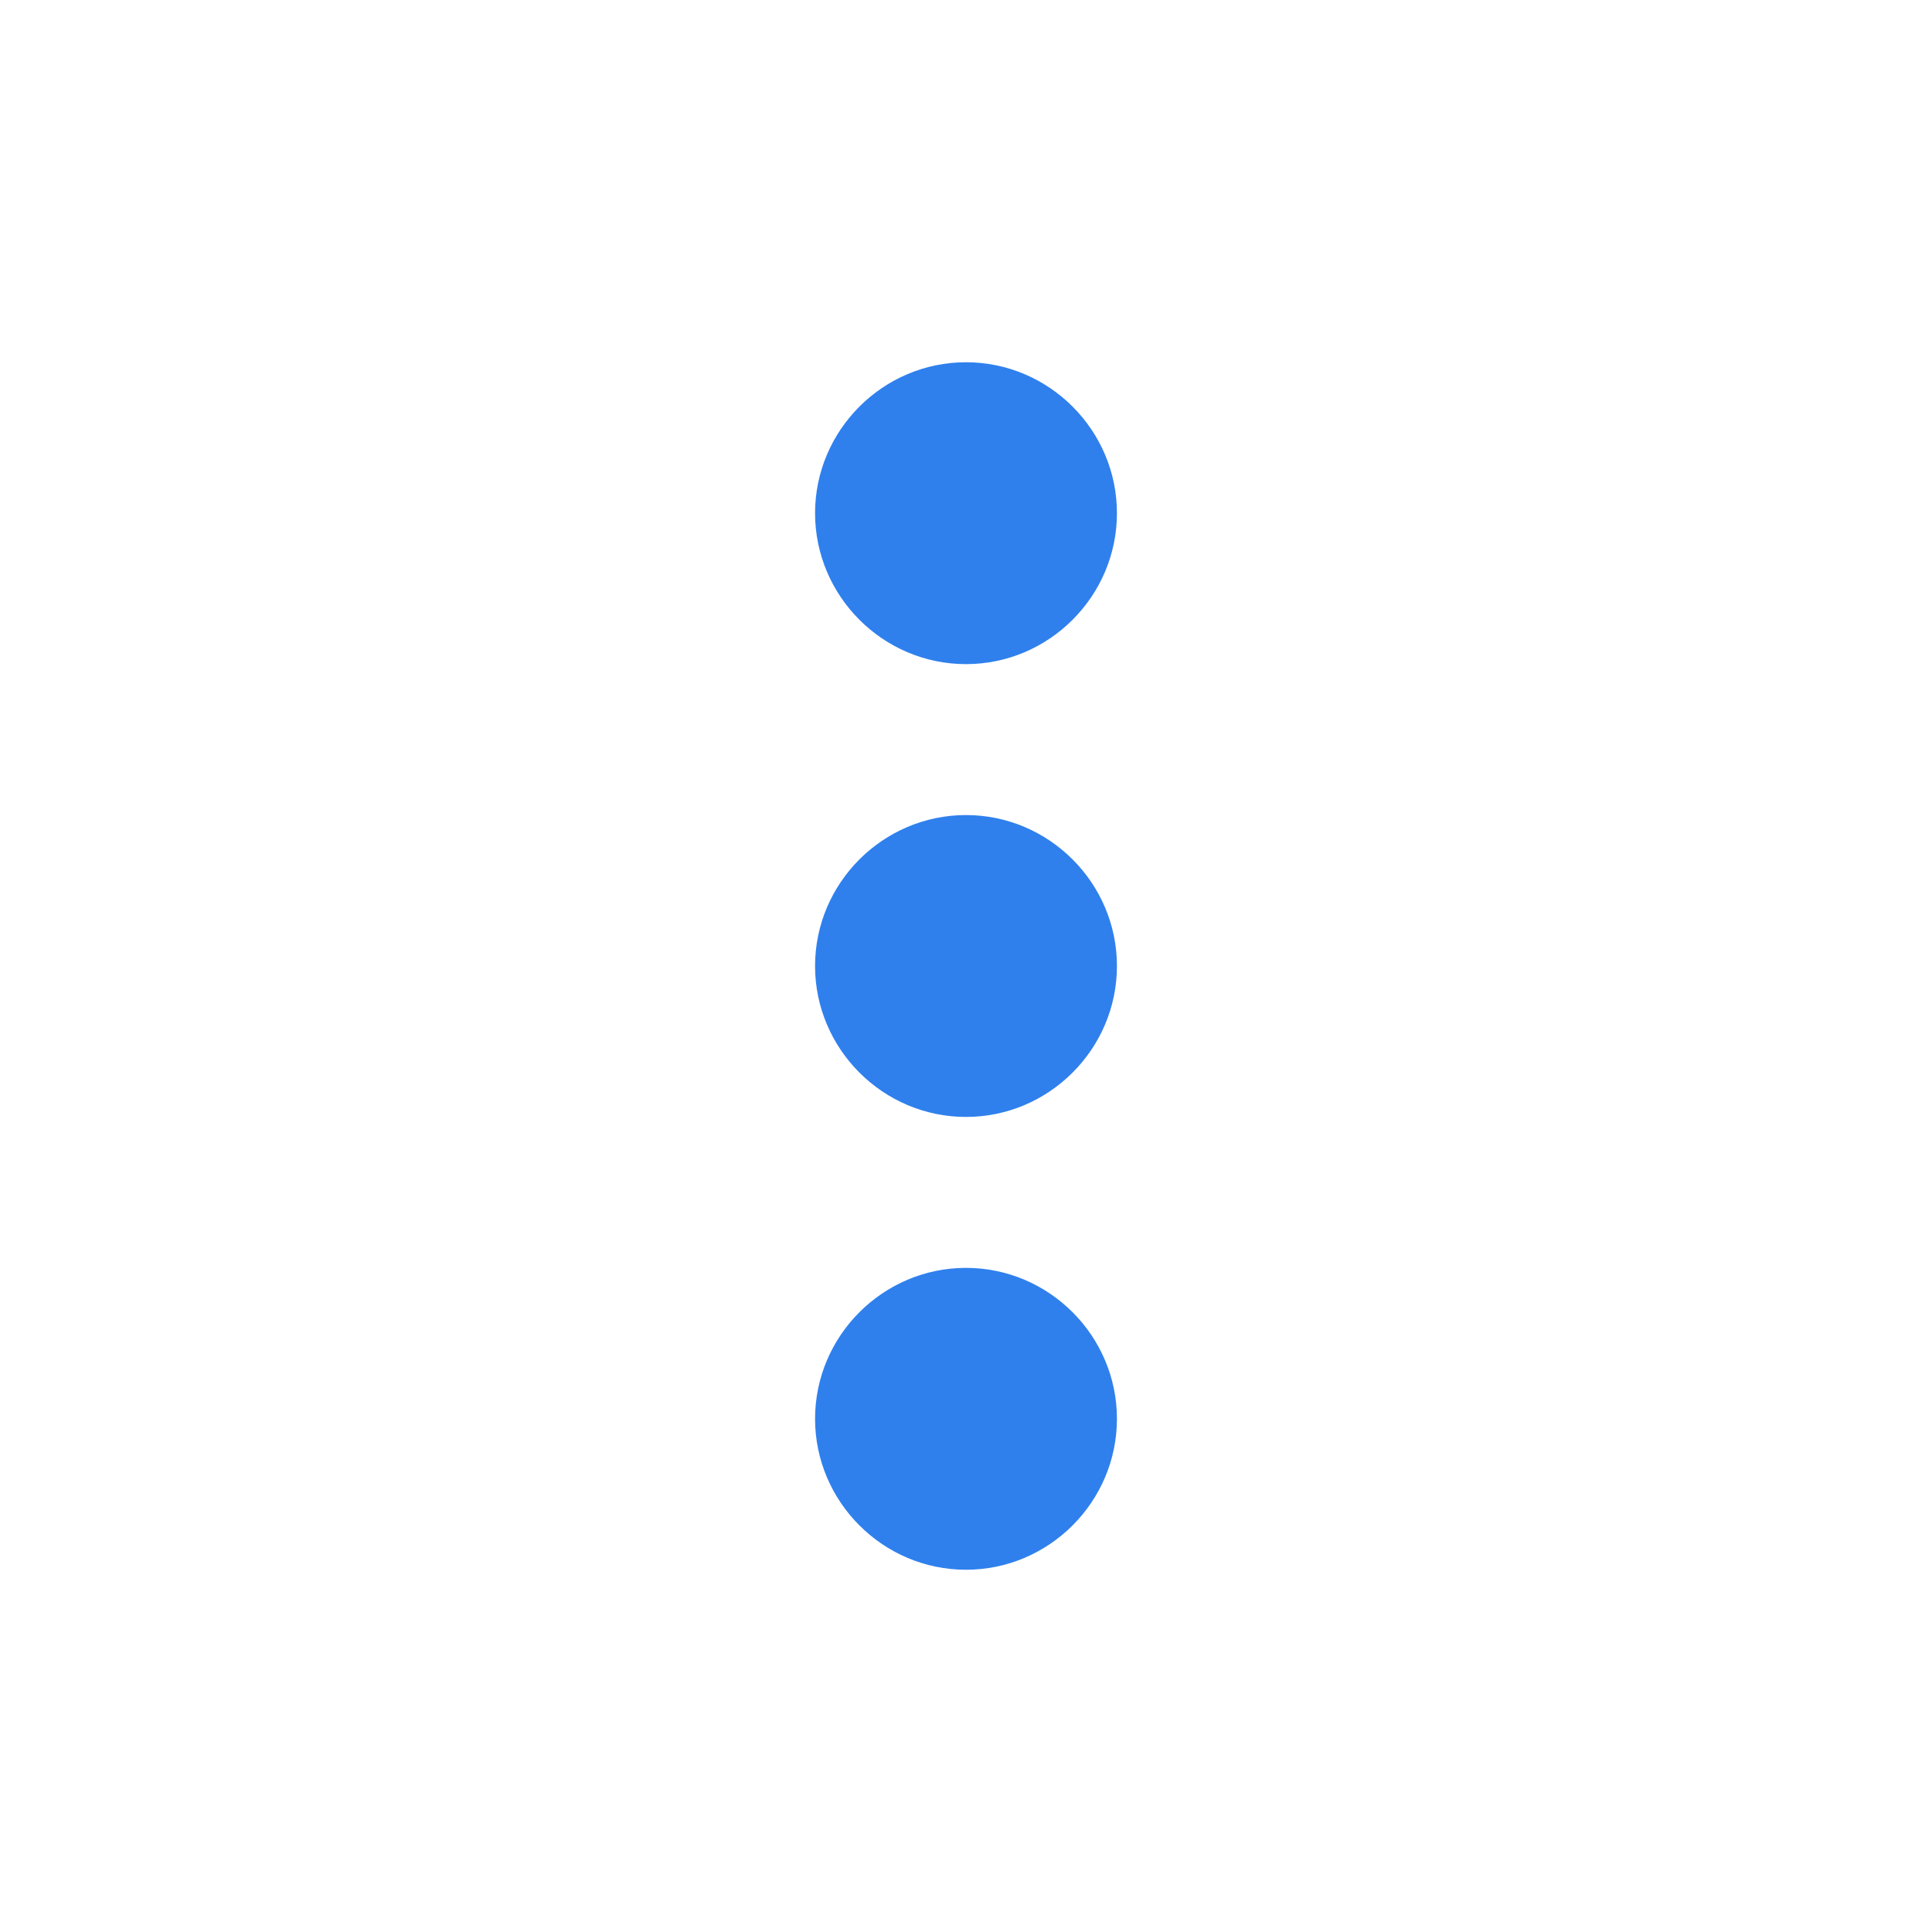 <svg width="24" height="24" viewBox="0 0 24 24" fill="none" xmlns="http://www.w3.org/2000/svg">
<path d="M13.875 6.375C13.875 5.344 13.031 4.5 12 4.5C10.969 4.5 10.125 5.344 10.125 6.375C10.125 7.406 10.969 8.25 12 8.25C13.031 8.25 13.875 7.406 13.875 6.375ZM13.875 17.625C13.875 16.594 13.031 15.75 12 15.75C10.969 15.75 10.125 16.594 10.125 17.625C10.125 18.656 10.969 19.5 12 19.5C13.031 19.5 13.875 18.656 13.875 17.625ZM13.875 12C13.875 10.969 13.031 10.125 12 10.125C10.969 10.125 10.125 10.969 10.125 12C10.125 13.031 10.969 13.875 12 13.875C13.031 13.875 13.875 13.031 13.875 12Z" fill="#2F80ED"/>
</svg>
